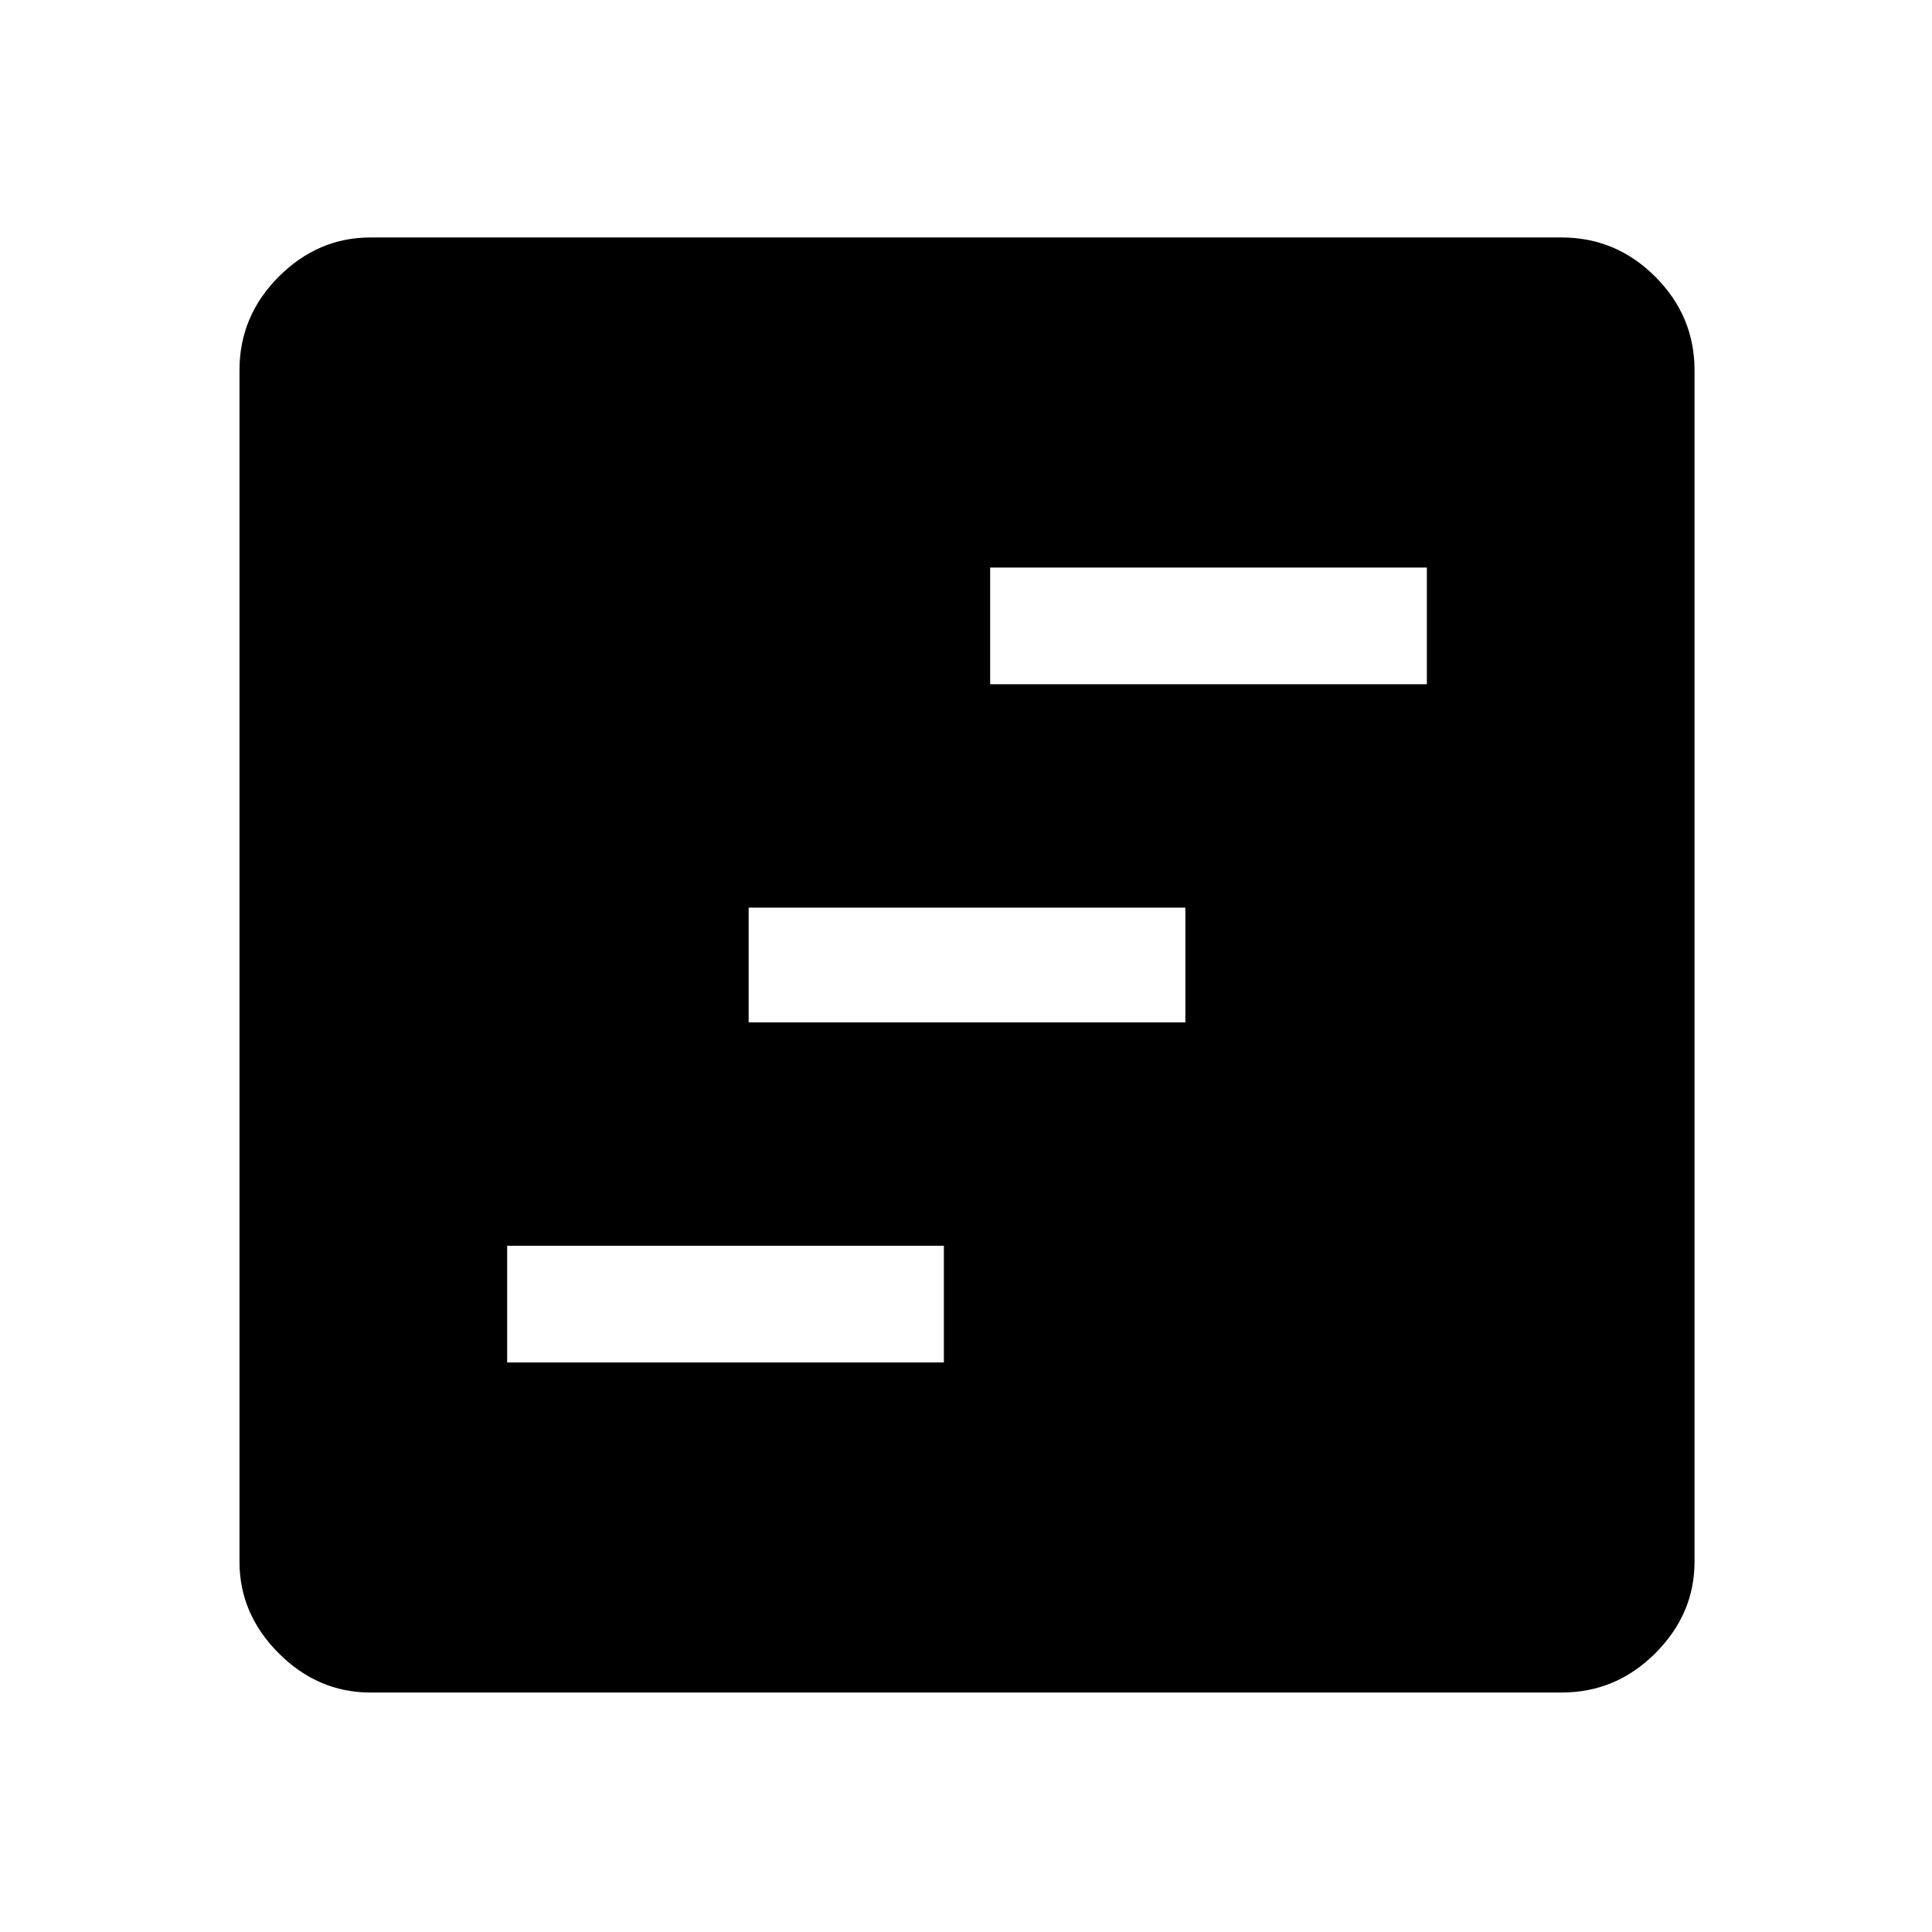 <svg xmlns="http://www.w3.org/2000/svg" height="48" width="48"><path d="M12.6 33.85h10.85v-2.9H12.6Zm6-8.45h10.85v-2.85H18.6Zm6-8.4h10.85v-2.9H24.6ZM9.2 42.05q-1.3 0-2.275-.975Q5.95 40.1 5.95 38.8V9.2q0-1.35.975-2.325Q7.9 5.9 9.2 5.9h29.6q1.35 0 2.325.975.975.975.975 2.325v29.6q0 1.3-.975 2.275-.975.975-2.325.975Z"/></svg>
